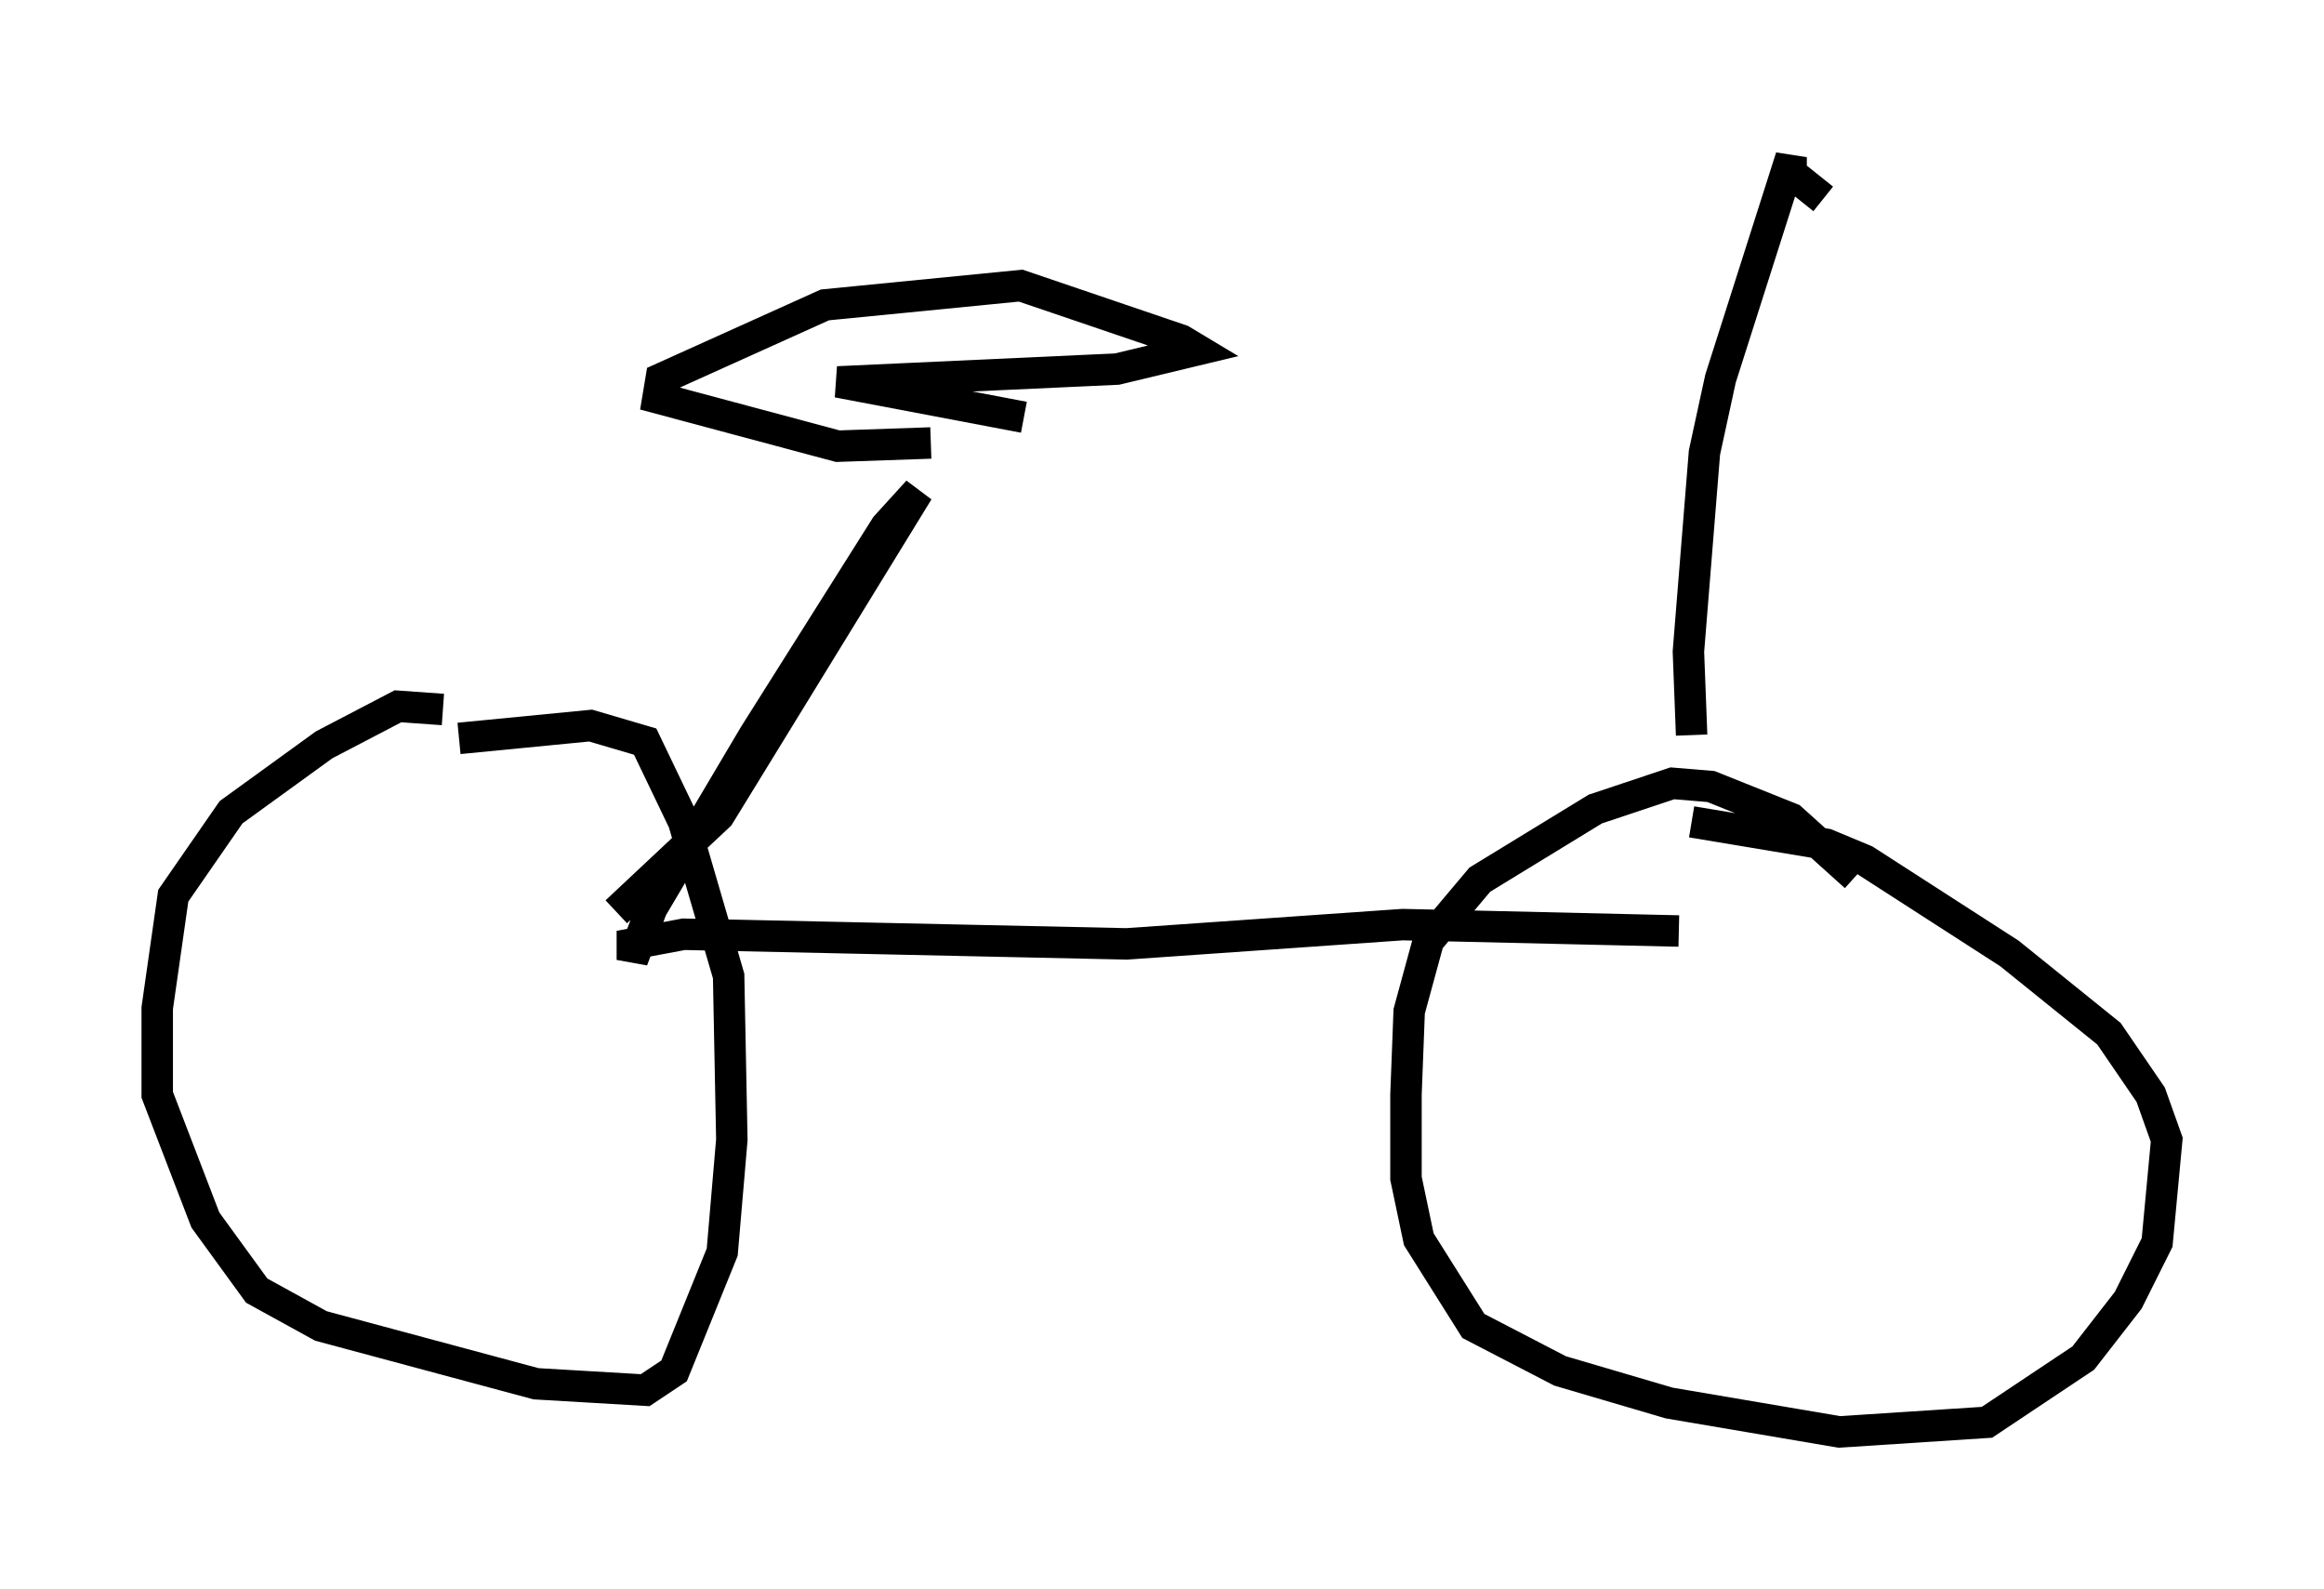 <?xml version="1.0" encoding="utf-8" ?>
<svg baseProfile="full" height="50.528" version="1.1" width="73.905" xmlns="http://www.w3.org/2000/svg" xmlns:ev="http://www.w3.org/2001/xml-events" xmlns:xlink="http://www.w3.org/1999/xlink"><defs /><rect fill="white" height="50.528" width="73.905" x="0" y="0" /><path d="M16.433, 23.681 m-2.348, -1.123 l-1.429, -0.102 -2.348, 1.225 l-2.96, 2.144 -1.838, 2.654 l-0.51, 3.573 0.0, 2.756 l1.531, 3.981 1.633, 2.246 l2.042, 1.123 6.84, 1.838 l3.471, 0.204 0.919, -0.613 l1.531, -3.777 0.306, -3.573 l-0.102, -5.206 -1.429, -4.9 l-1.225, -2.552 -1.735, -0.51 l-4.185, 0.408 m5.002, 5.513 l3.267, -3.063 6.329, -10.311 l-1.021, 1.123 -4.185, 6.635 l-3.267, 5.513 -0.613, 1.633 l0.0, -0.51 1.633, -0.306 l14.088, 0.306 8.779, -0.613 l8.779, 0.204 m5.615, -1.735 l-2.042, -1.838 -2.552, -1.021 l-1.225, -0.102 -2.45, 0.817 l-3.675, 2.246 -1.633, 1.94 l-0.613, 2.246 -0.102, 2.654 l0.0, 2.654 0.408, 1.94 l1.735, 2.756 2.756, 1.429 l3.471, 1.021 5.41, 0.919 l4.696, -0.306 3.063, -2.042 l1.429, -1.838 0.919, -1.838 l0.306, -3.267 -0.51, -1.429 l-1.327, -1.94 -3.165, -2.552 l-4.594, -2.96 -1.225, -0.51 l-4.288, -0.715 m-24.194, -12.046 l-2.96, 0.102 -5.717, -1.531 l0.102, -0.613 5.206, -2.348 l6.227, -0.613 5.104, 1.735 l0.51, 0.306 -2.552, 0.613 l-8.881, 0.408 5.921, 1.123 m21.234, 10.106 l-0.102, -2.654 0.51, -6.329 l0.51, -2.348 2.246, -7.044 l0.0, 0.51 1.021, 0.817 " fill="none" stroke="black" stroke-width="1" /></svg>